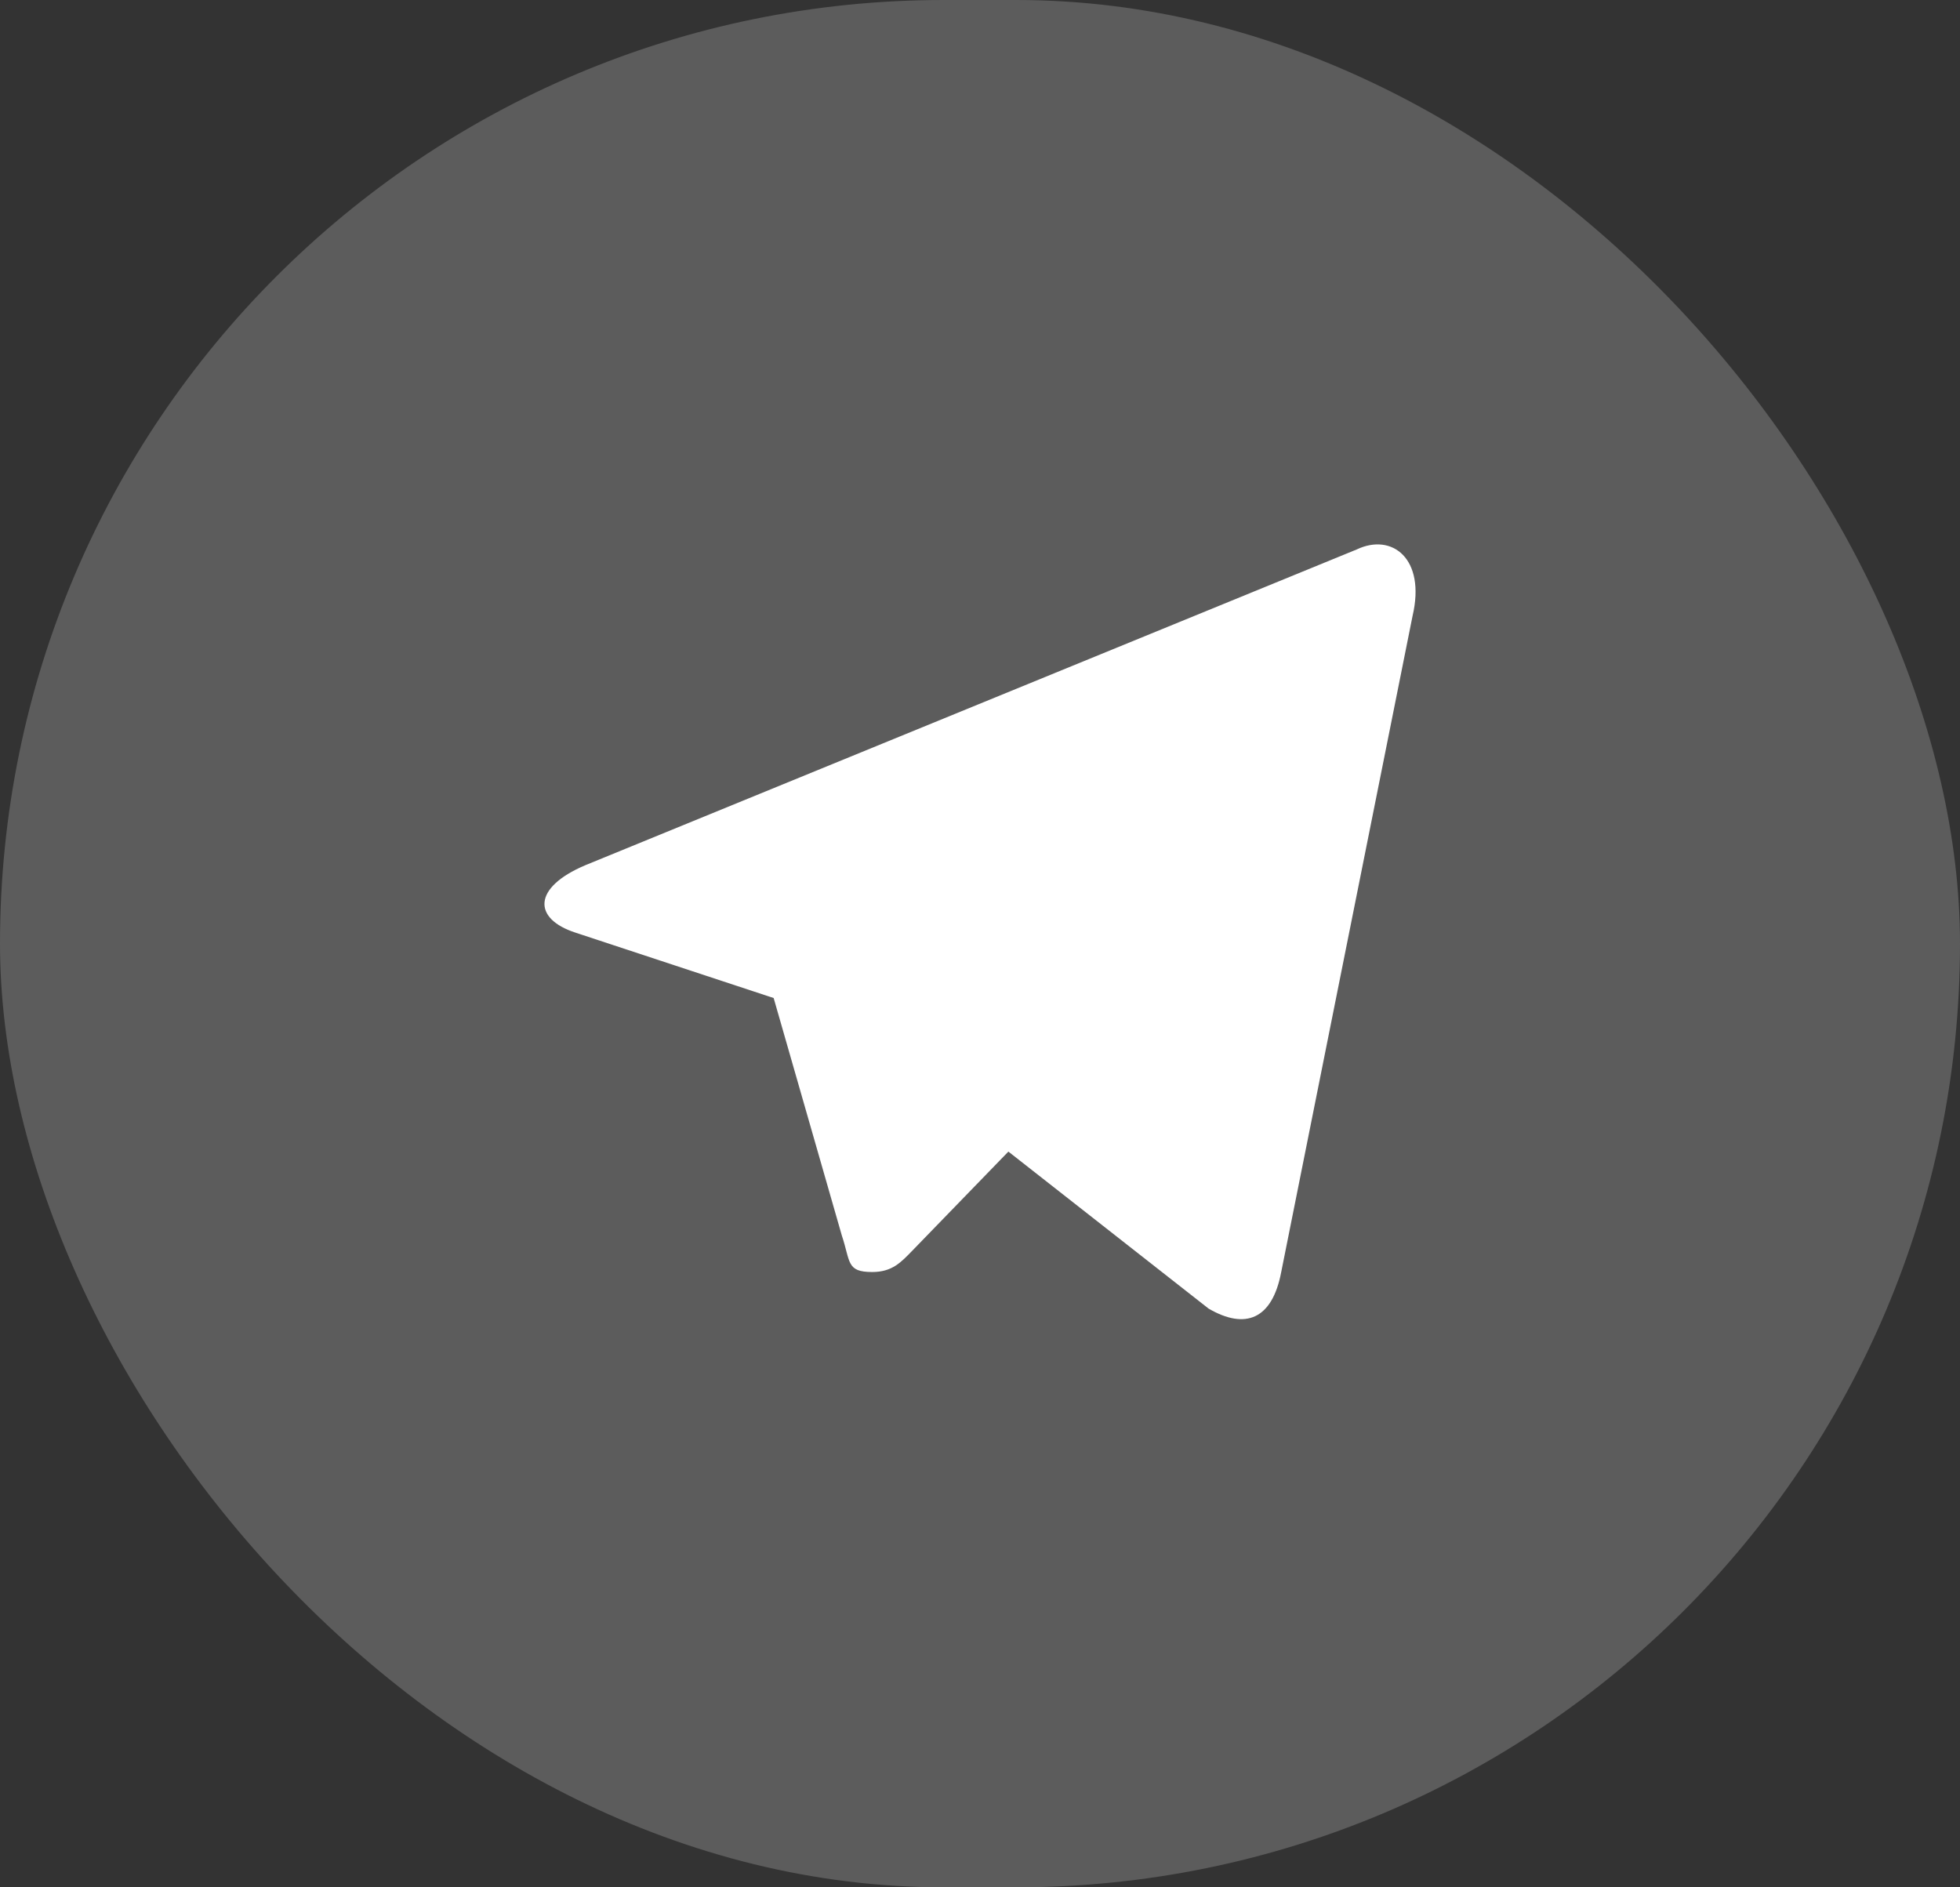 <svg width="54" height="52" viewBox="0 0 54 52" fill="none" xmlns="http://www.w3.org/2000/svg">
<rect x="0" y="0" width="54" height="52" fill="#333333" stroke="none"/>
<rect width="54" height="52" rx="26" fill="white" fill-opacity="0.2"/>
<path d="M38.918 16.968L35.297 35.057C35.05 36.346 34.316 36.647 33.298 36.055L27.782 31.729L25.134 34.46C24.823 34.78 24.58 35.047 24.03 35.047C23.314 35.047 23.436 34.766 23.193 34.04L21.315 27.498L15.857 25.697C14.678 25.315 14.669 24.456 16.123 23.84L37.378 15.139C38.35 14.676 39.287 15.388 38.918 16.968Z" fill="white"/>
</svg>
